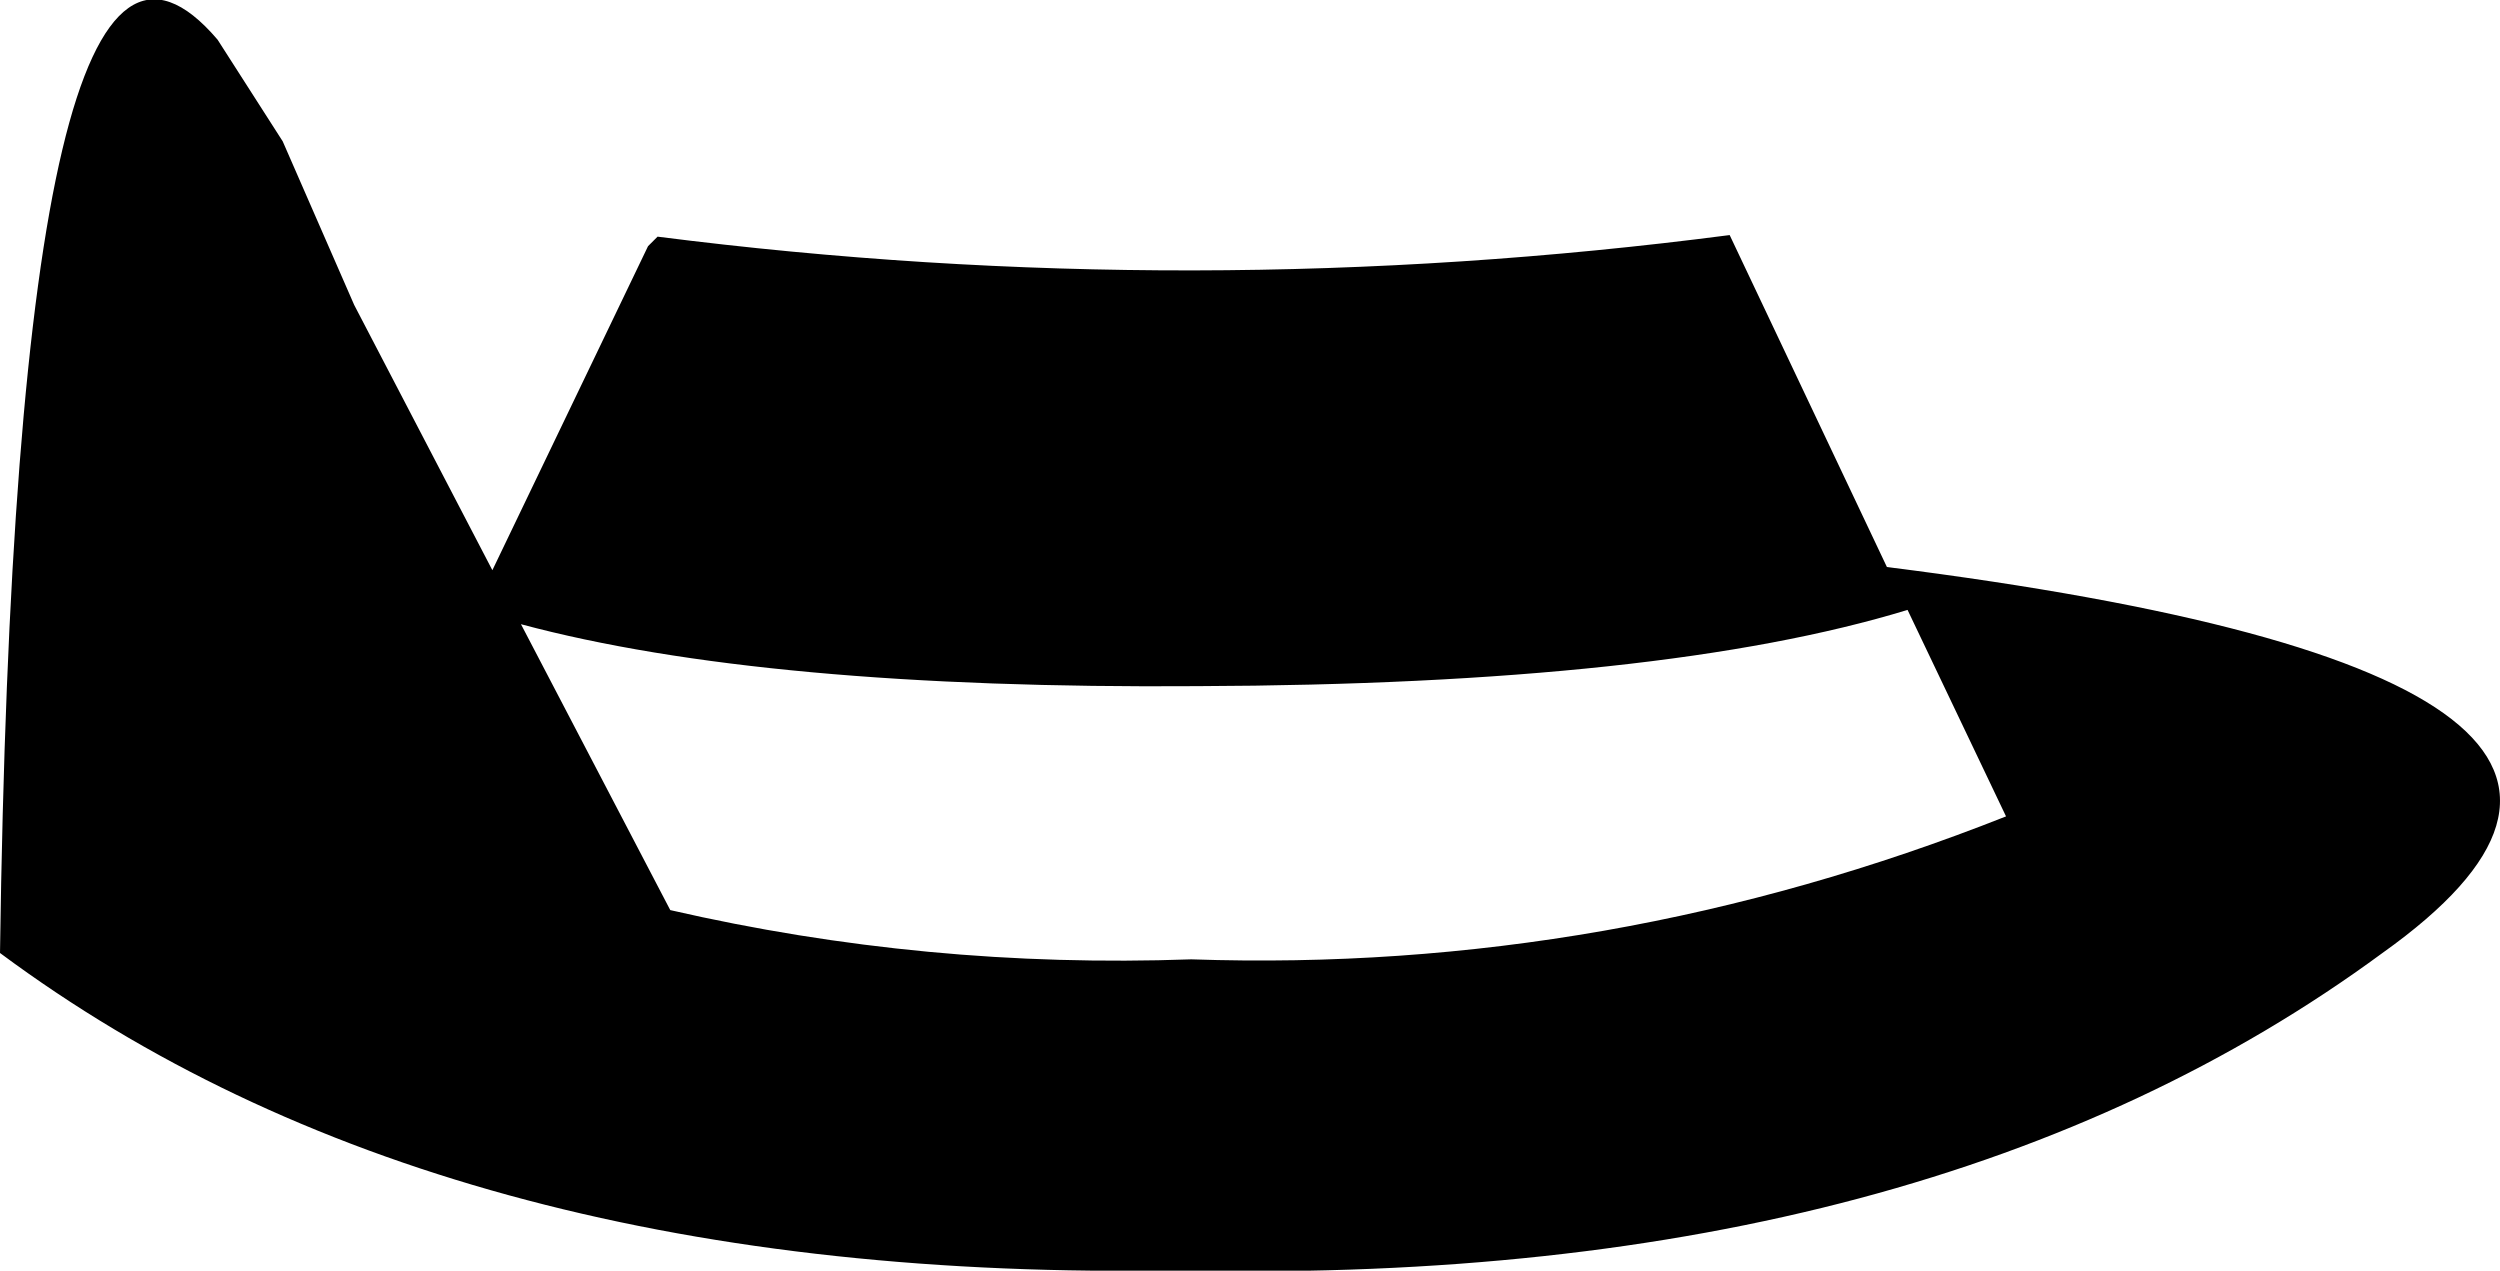 <?xml version="1.0" encoding="UTF-8" standalone="no"?>
<svg xmlns:xlink="http://www.w3.org/1999/xlink" height="40.0px" width="78.7px" xmlns="http://www.w3.org/2000/svg">
  <g transform="matrix(1.0, 0.0, 0.0, 1.0, -362.4, -91.8)">
    <path d="M371.3 96.25 L373.55 101.4 377.9 109.75 382.8 99.55 383.1 99.25 Q399.95 101.4 416.85 99.2 L421.8 109.65 Q449.55 113.15 437.4 121.8 423.2 132.25 399.9 131.8 L398.85 131.8 Q376.2 132.05 362.4 121.8 362.9 85.6 369.25 93.05 L371.3 96.25 M400.1 113.4 Q386.45 113.5 378.8 111.45 L383.5 120.45 Q391.55 122.3 399.9 122.0 413.05 122.45 425.55 117.5 L422.45 111.0 Q414.75 113.35 400.1 113.4" fill="#000000" fill-rule="evenodd" stroke="none"/>
  </g>
</svg>
